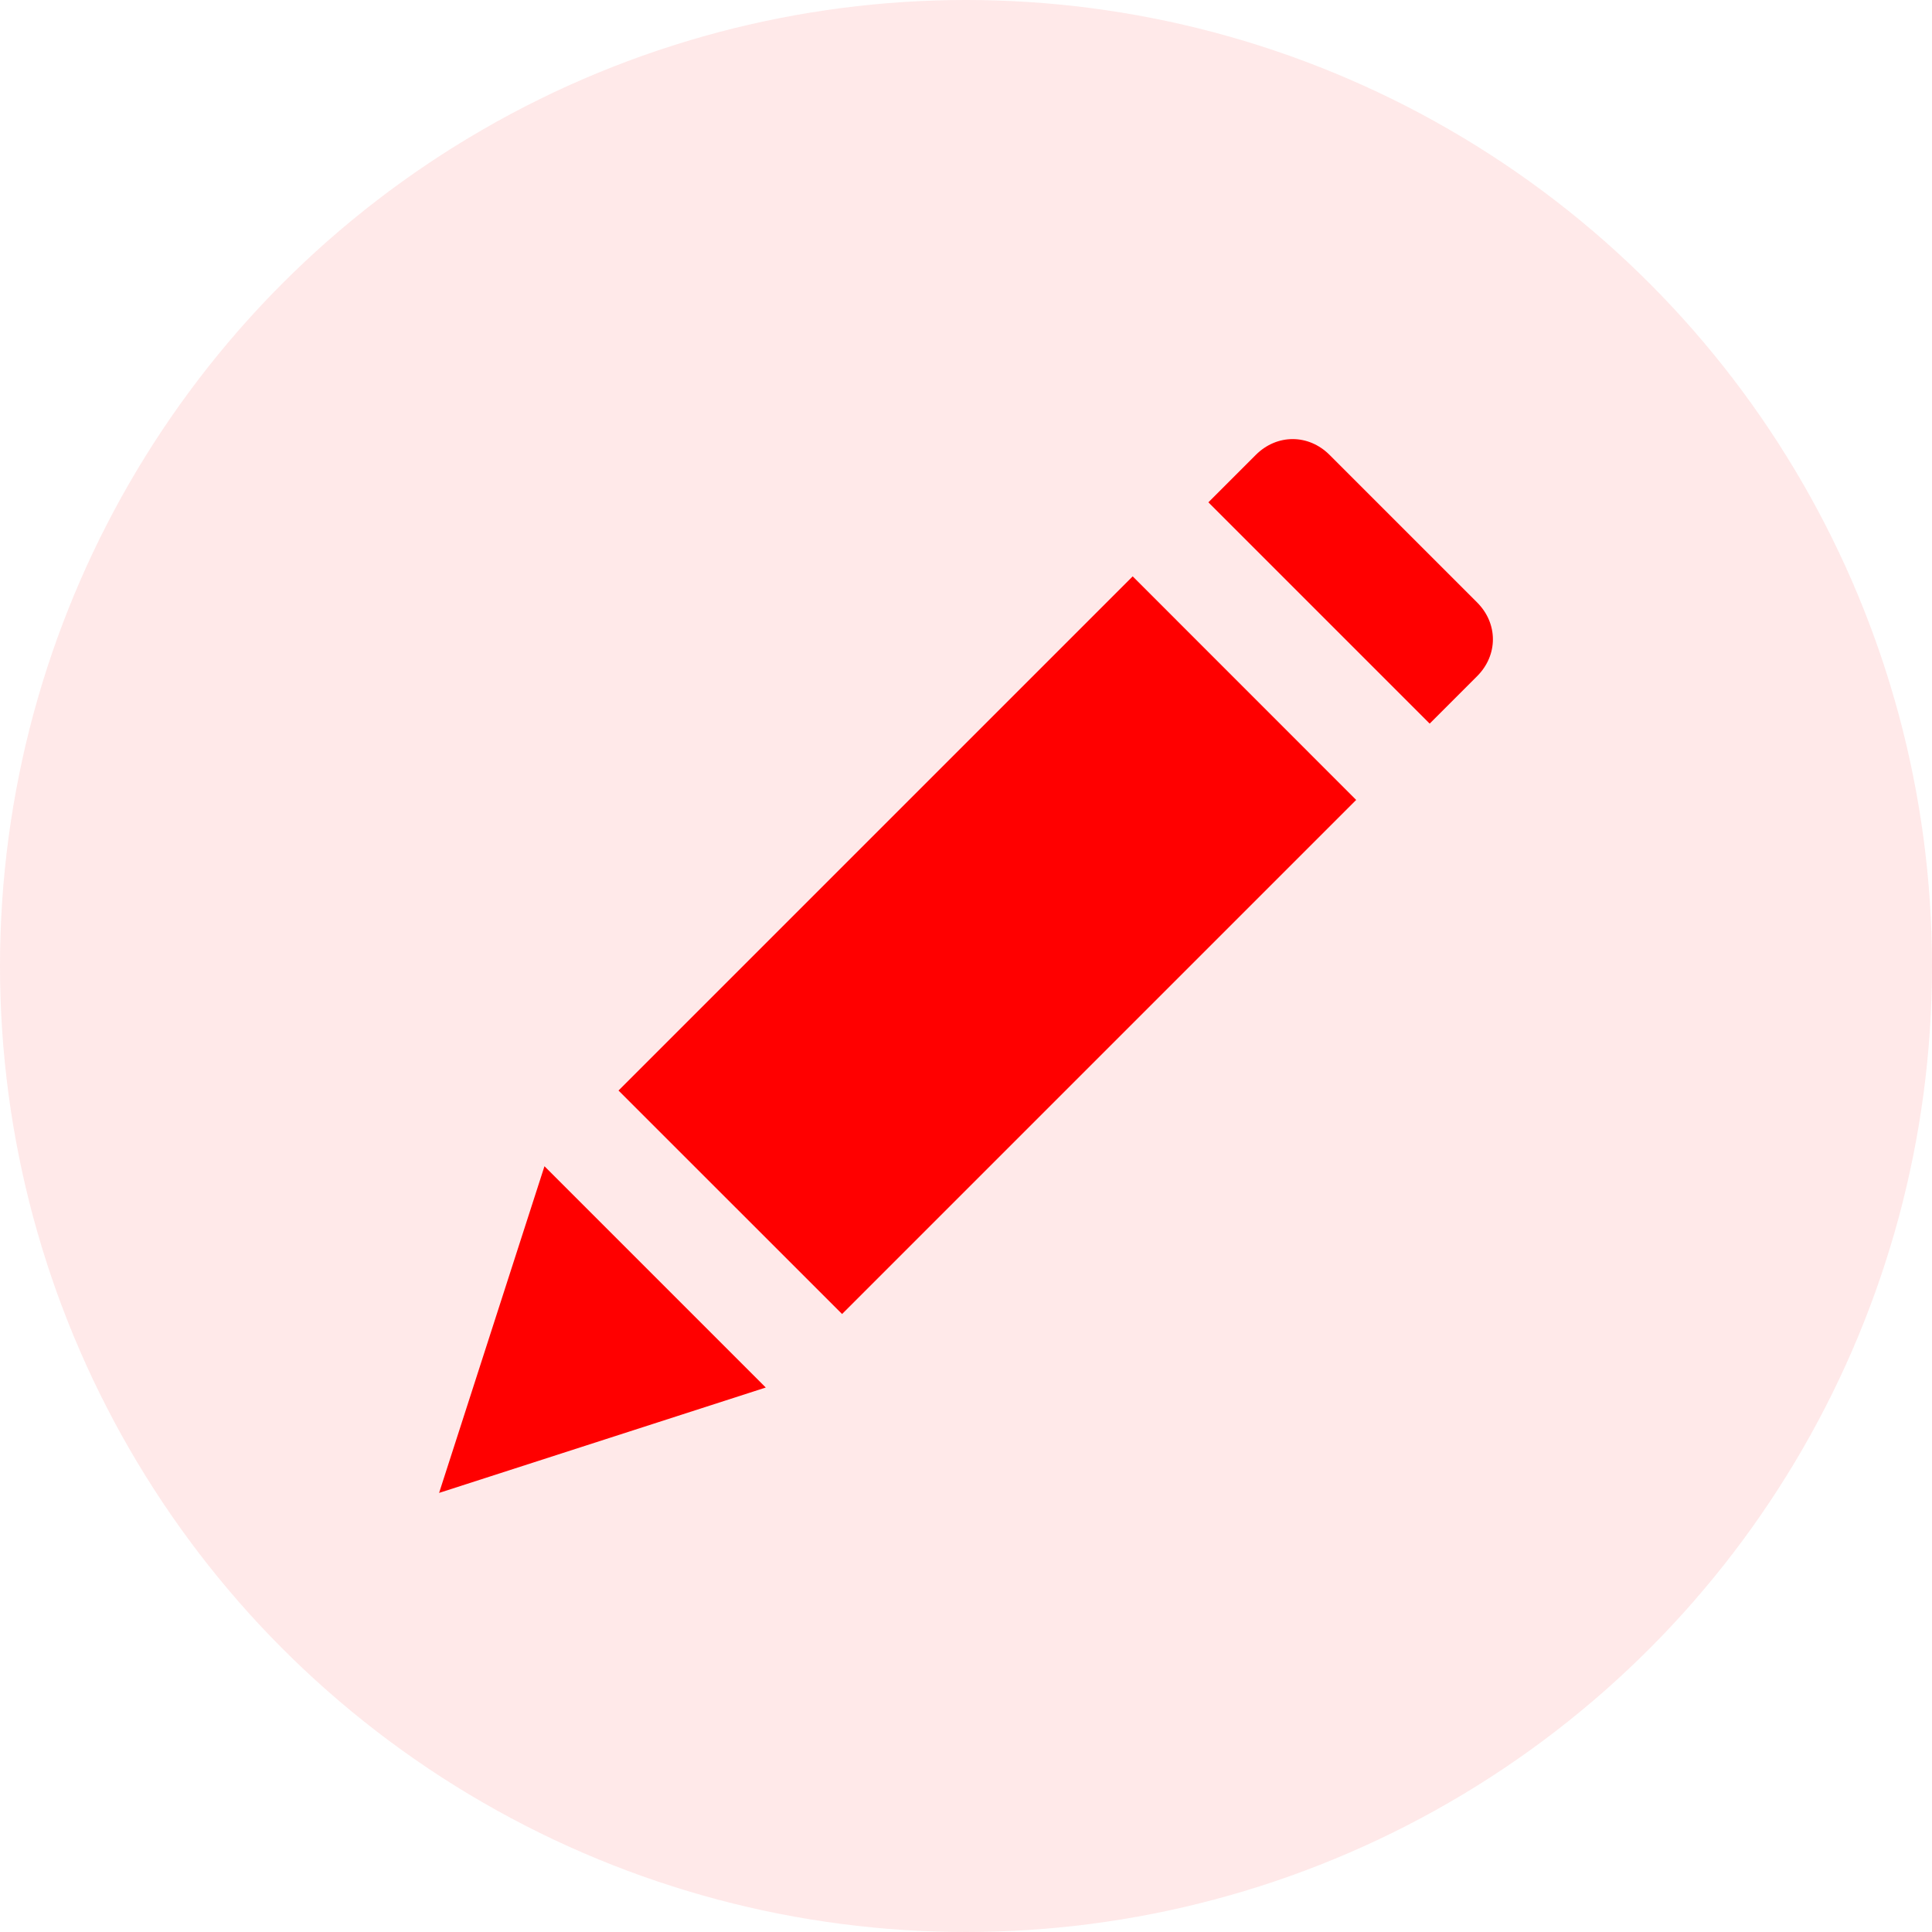 <svg width="22" height="22" viewBox="0 0 22 22" fill="none" xmlns="http://www.w3.org/2000/svg">
<circle cx="11" cy="11" r="11" fill="#FF4444" fill-opacity="0.12"/>
<g clip-path="url(#clip0)">
<path d="M6.2 13.28L5 17L8.72 15.8L6.2 13.28Z" fill="#FF0000"/>
<path d="M12.898 6.563L7.043 12.418L9.589 14.963L15.443 9.109L12.898 6.563Z" fill="#FF0000"/>
<path d="M16.82 6.86L15.14 5.18C14.9 4.94 14.54 4.94 14.3 5.18L13.76 5.72L16.28 8.24L16.82 7.7C17.06 7.46 17.06 7.1 16.82 6.86Z" fill="#FF0000"/>
</g>
<defs>
<clipPath id="clip0">
<rect width="12" height="12" fill="white" transform="translate(5 5)"/>
</clipPath>
</defs>
</svg>
